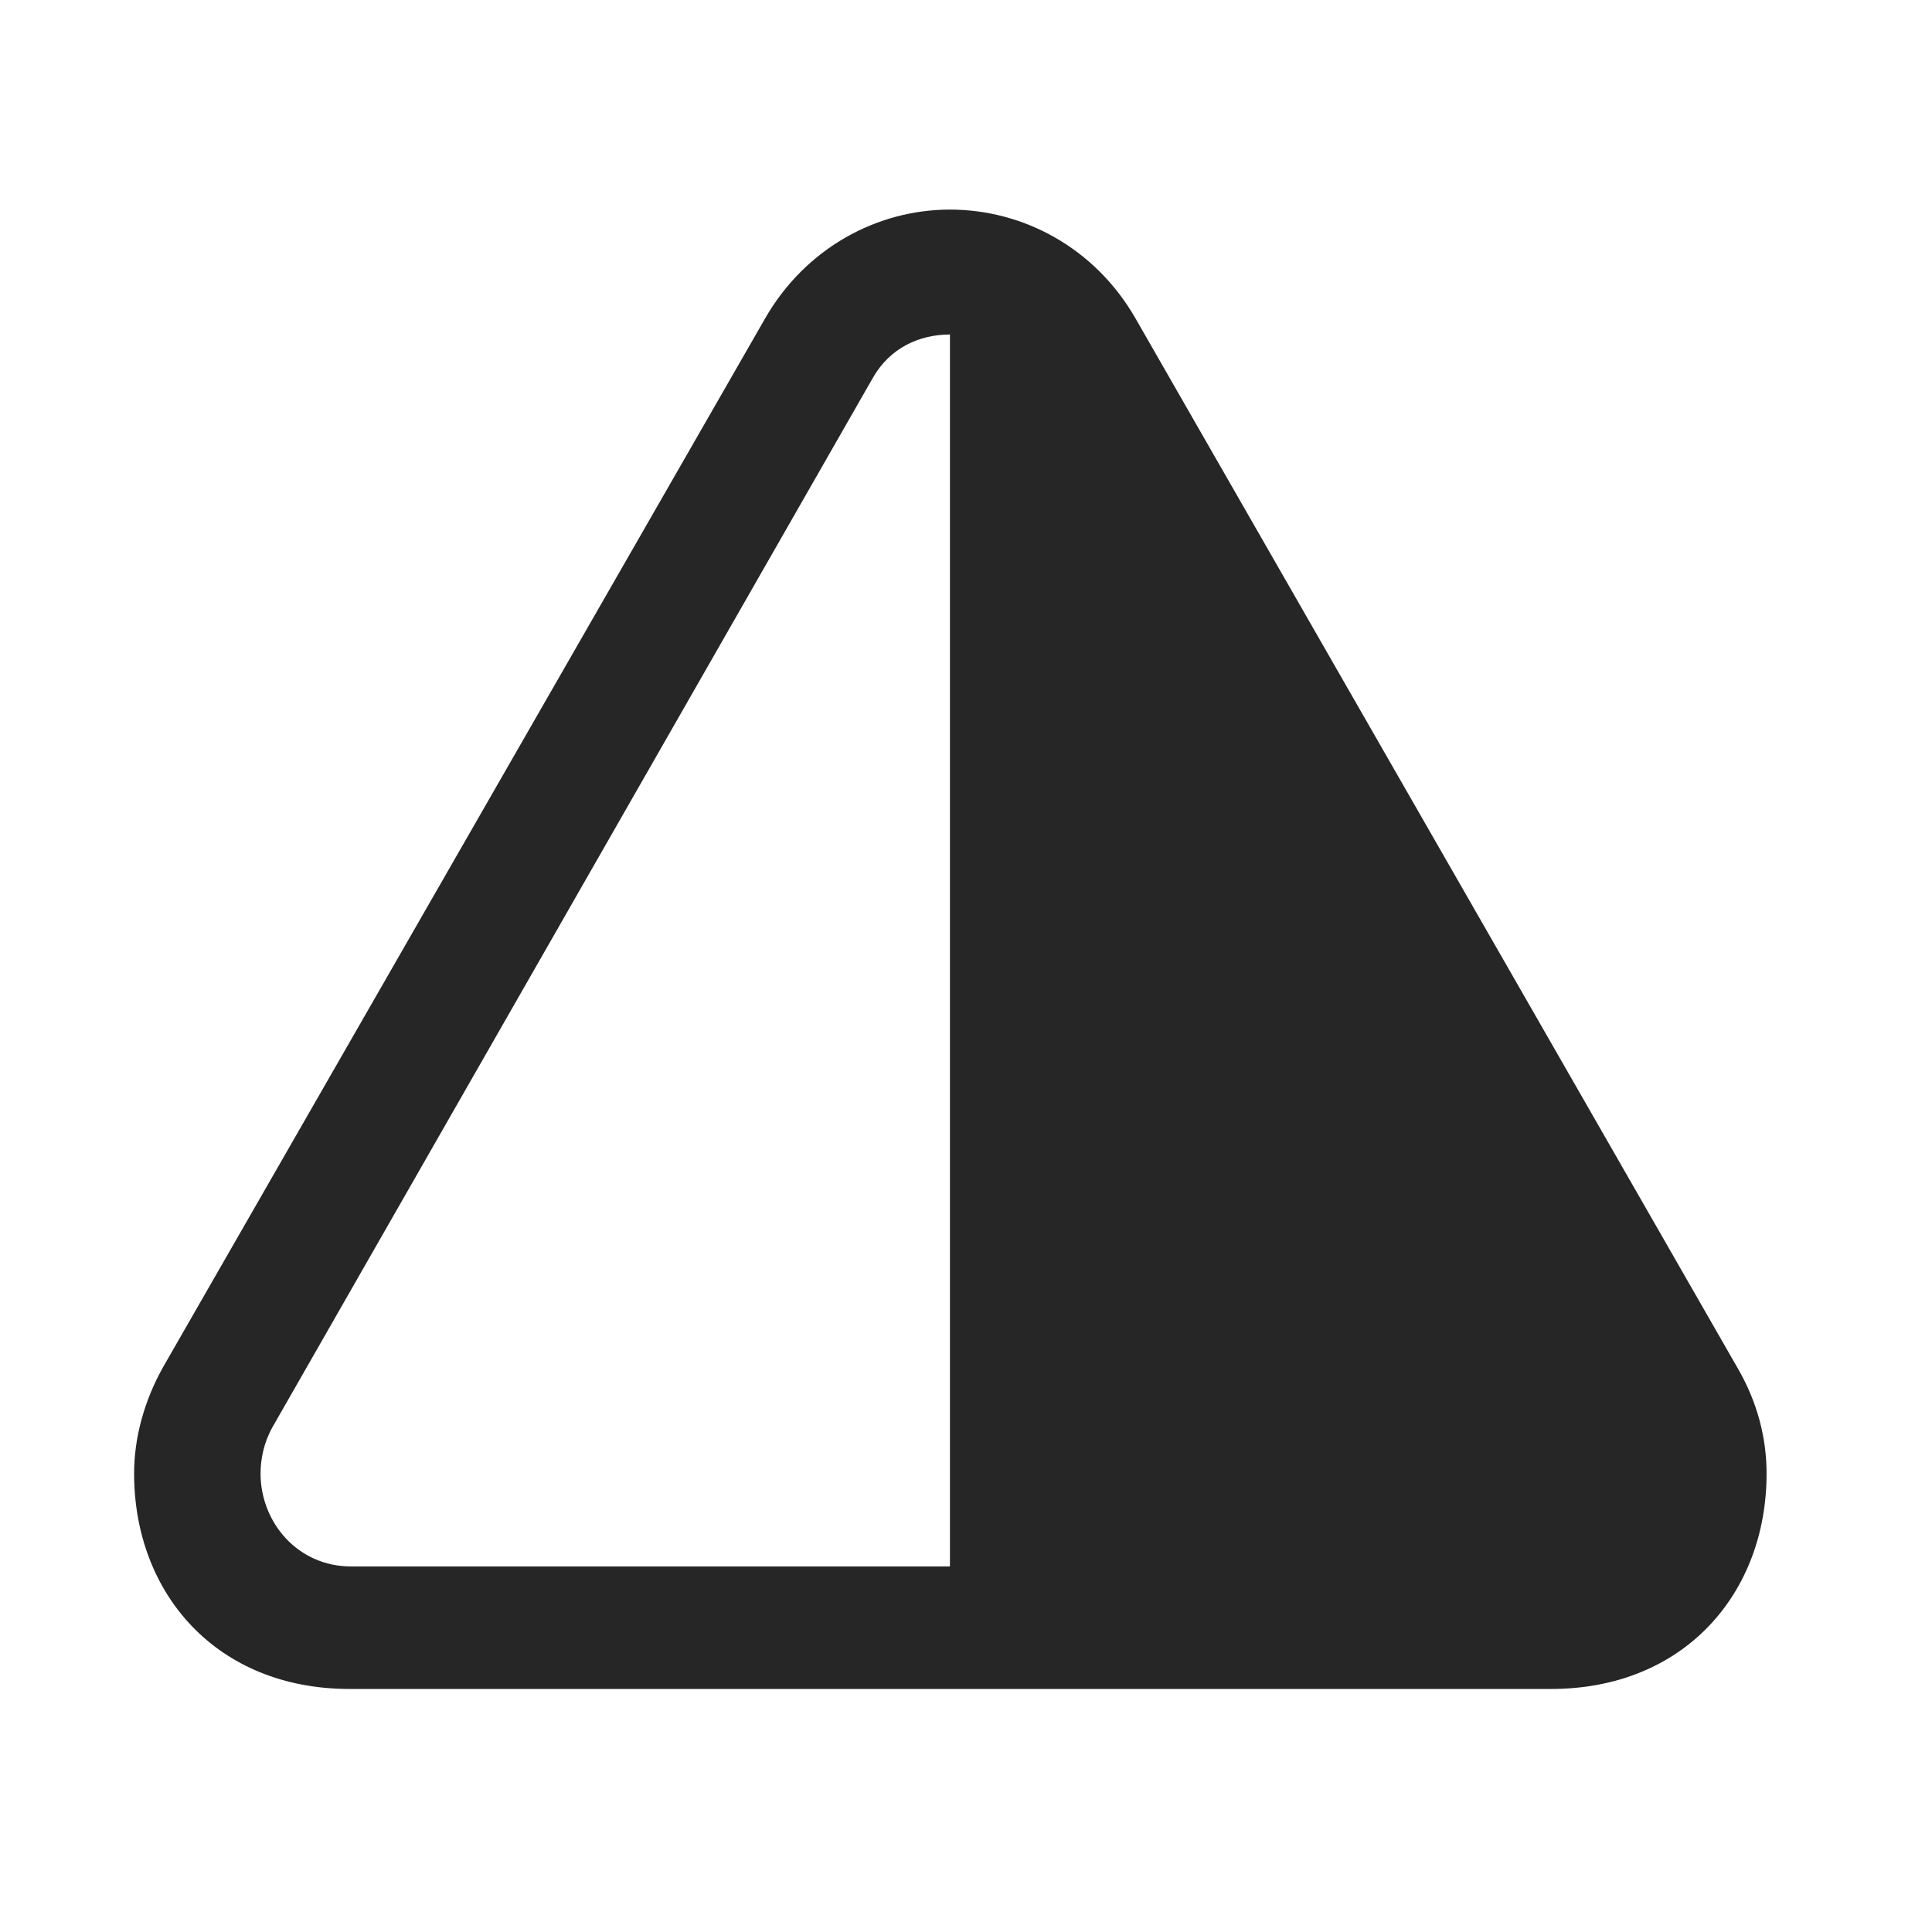 <svg width="29" height="29" viewBox="0 0 29 29" fill="currentColor" xmlns="http://www.w3.org/2000/svg">
<g clip-path="url(#clip0_2207_34325)">
<path d="M2.013 22.118C2.013 23.923 3.255 25.352 5.247 25.352H23.282C25.274 25.352 26.517 23.923 26.517 22.118C26.517 21.579 26.376 21.04 26.083 20.536L17.048 4.786C16.439 3.72 15.36 3.146 14.259 3.146C13.169 3.146 12.091 3.72 11.481 4.786L2.446 20.524C2.165 21.028 2.013 21.579 2.013 22.118ZM3.911 22.118C3.911 21.907 3.958 21.661 4.087 21.427L13.099 5.677C13.357 5.22 13.802 5.021 14.259 5.021V23.513H5.271C4.462 23.513 3.911 22.845 3.911 22.118Z" fill="currentColor" fill-opacity="0.85"/>
</g>
<defs>
<clipPath id="clip0_2207_34325">
<rect width="24.504" height="22.277" fill="currentColor" transform="translate(2.013 3.146)"/>
</clipPath>
</defs>
</svg>
